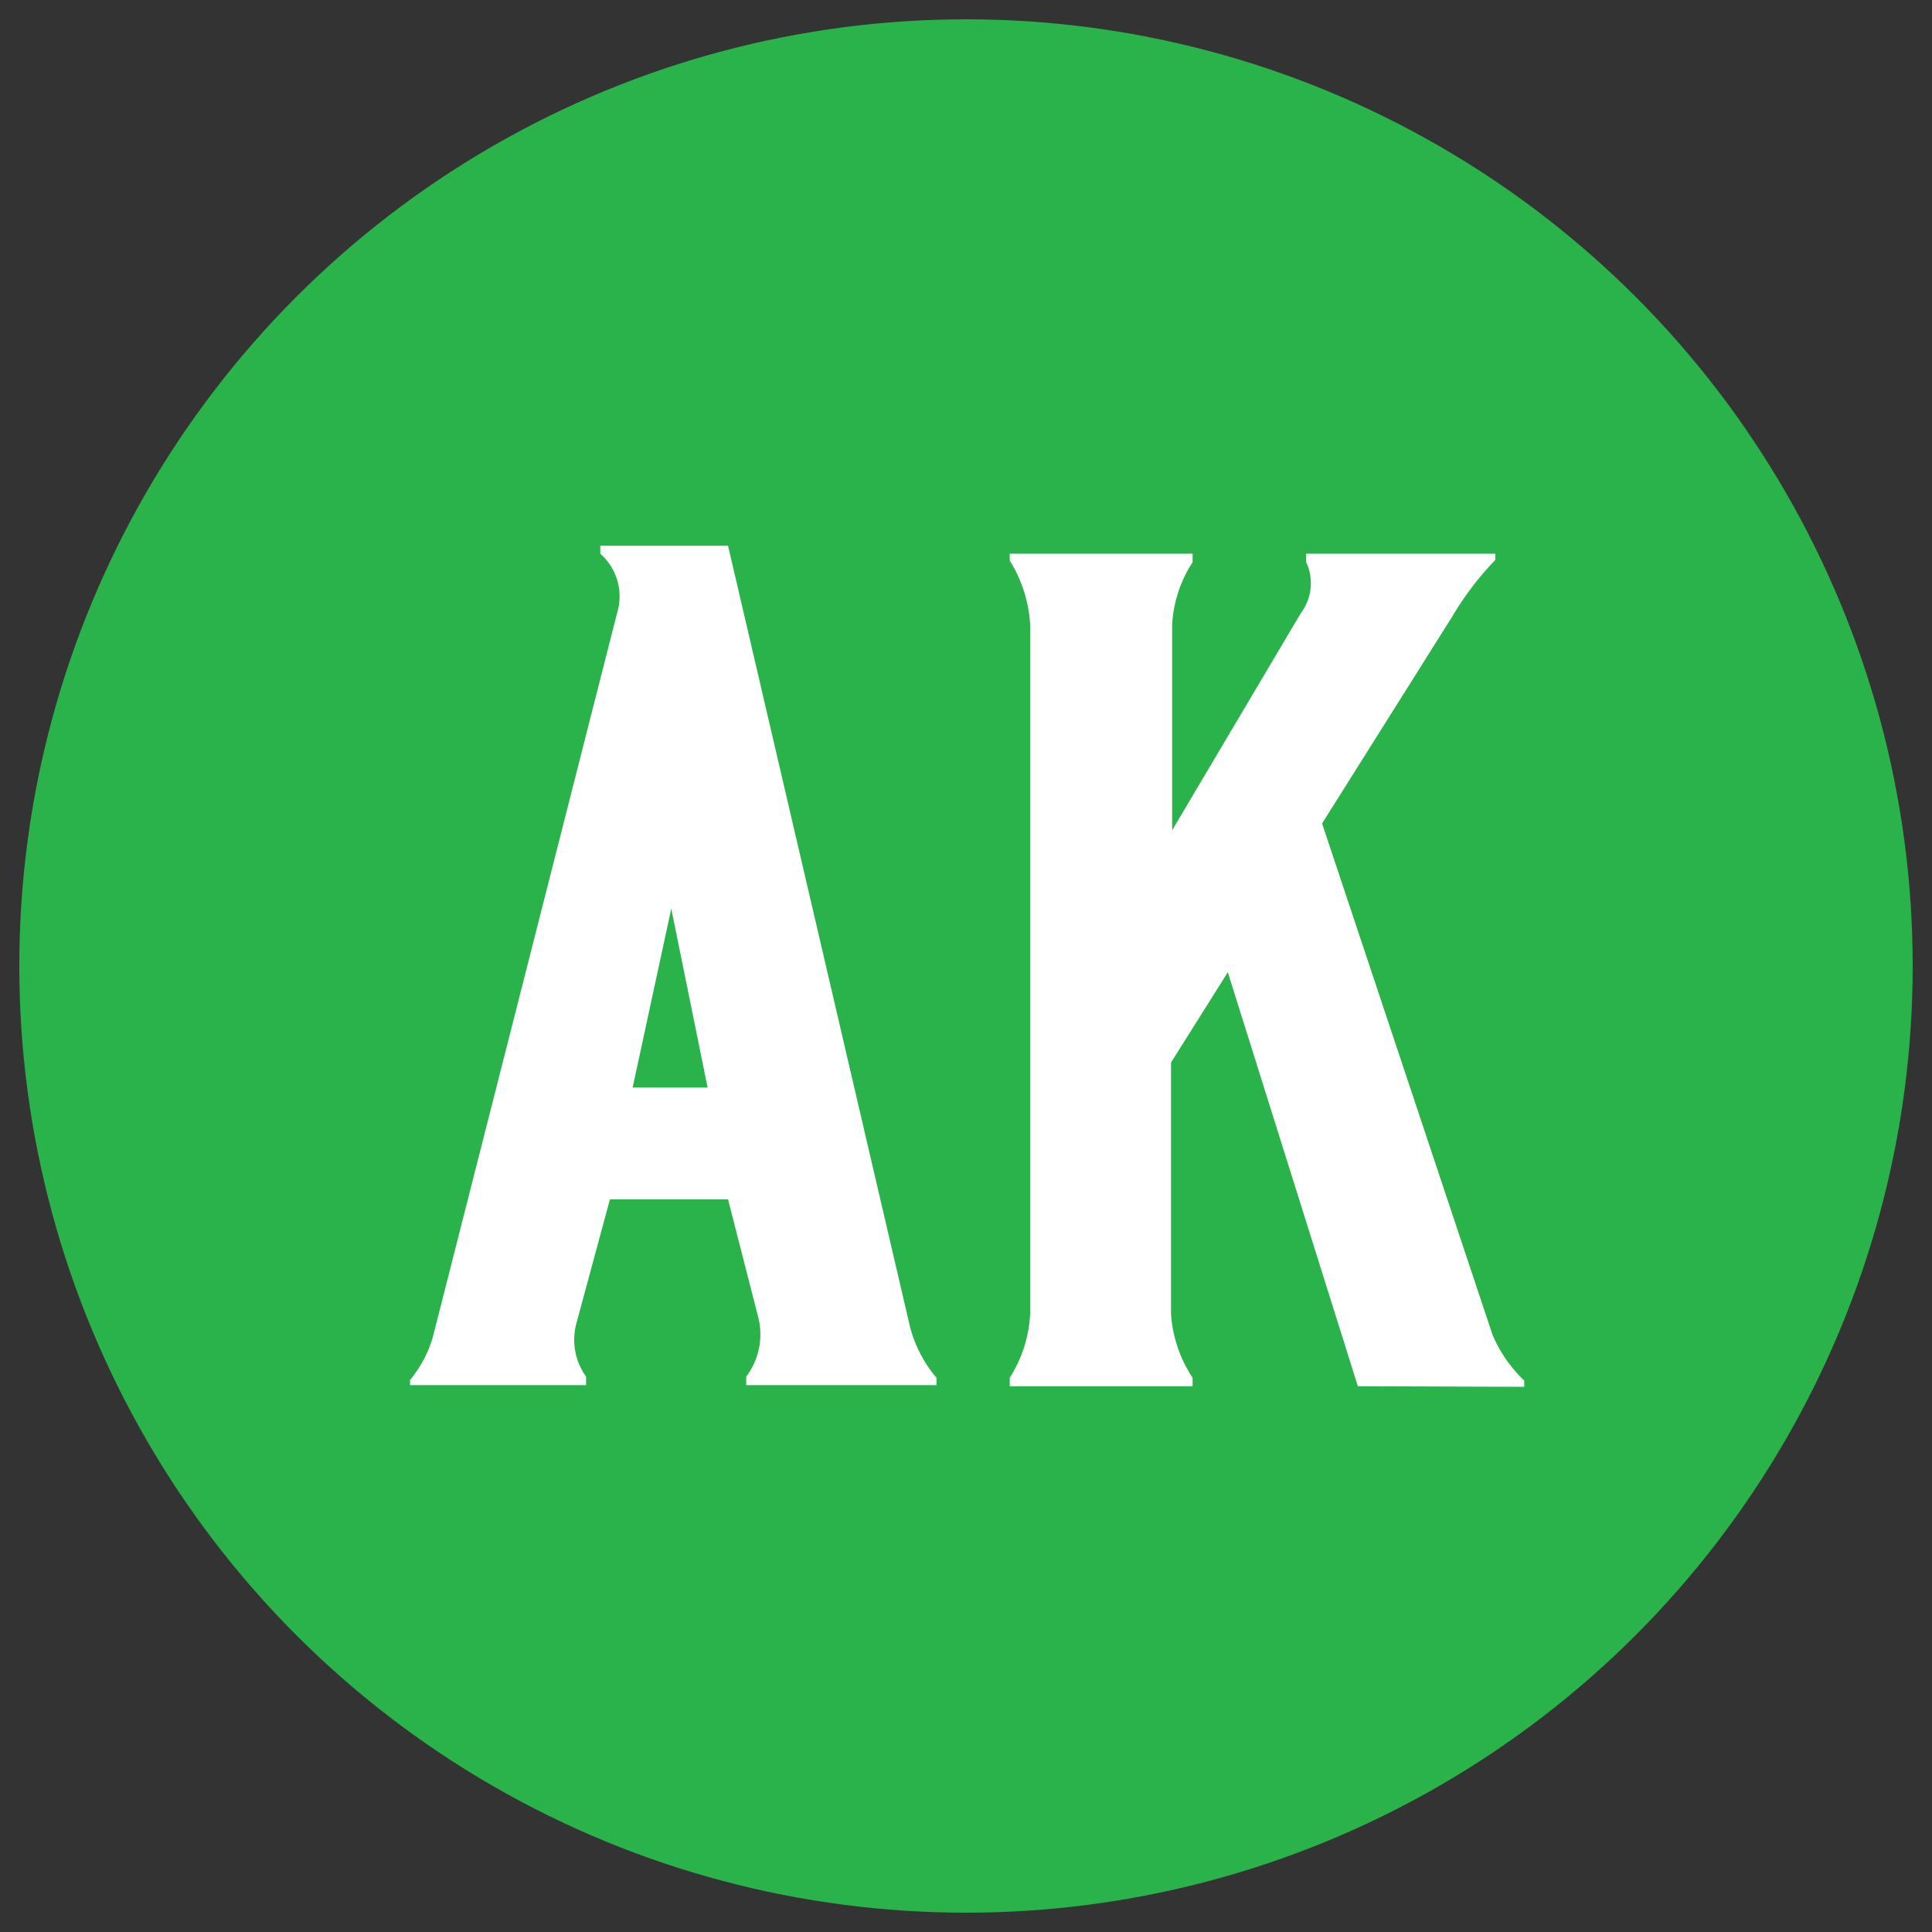 <svg xmlns="http://www.w3.org/2000/svg" id="art" viewBox="0 0 34.02 34.02"><rect x="0" y="0" width="34.02" height="34.02" fill="#333333" stroke="none"/><defs><clipPath id="clip-path"><circle cx="17.01" cy="17.01" r="16.67" style="fill:none"/></clipPath><style>.cls-4{fill:#fff}</style></defs><g style="clip-path:url(#clip-path)"><path d="M37.84 17A20.84 20.84 0 1 1 17-3.83 20.83 20.83 0 0 1 37.84 17" style="fill:#2ab24b"/></g><path d="M12.82 9.61 16 23.26a2.26 2.26 0 0 0 .49 1v.13h-3.35v-.15a1.23 1.23 0 0 0 .21-1.05l-.53-2.07h-2.08l-.59 2.18a1.11 1.11 0 0 0 .17.94v.15h-3.1v-.09a2.1 2.1 0 0 0 .4-.75l3.27-12.85a1 1 0 0 0-.32-.95v-.14Zm-1.68 9.54h1.32L11.82 16ZM23.91 24.41l-2.29-7.29-1 1.59v4.42a2.3 2.3 0 0 0 .38 1.13v.15h-3.22v-.15a2.3 2.3 0 0 0 .36-1.13V11a2.4 2.4 0 0 0-.36-1.13v-.12H21v.15a2.23 2.23 0 0 0-.36 1.1v3.62l2.27-3.83A.87.87 0 0 0 23 9.9v-.15h3.33v.11a5.4 5.4 0 0 0-.76 1l-2.29 3.64 3 9a2.4 2.4 0 0 0 .56.81v.11Z" class="cls-4"/></svg>